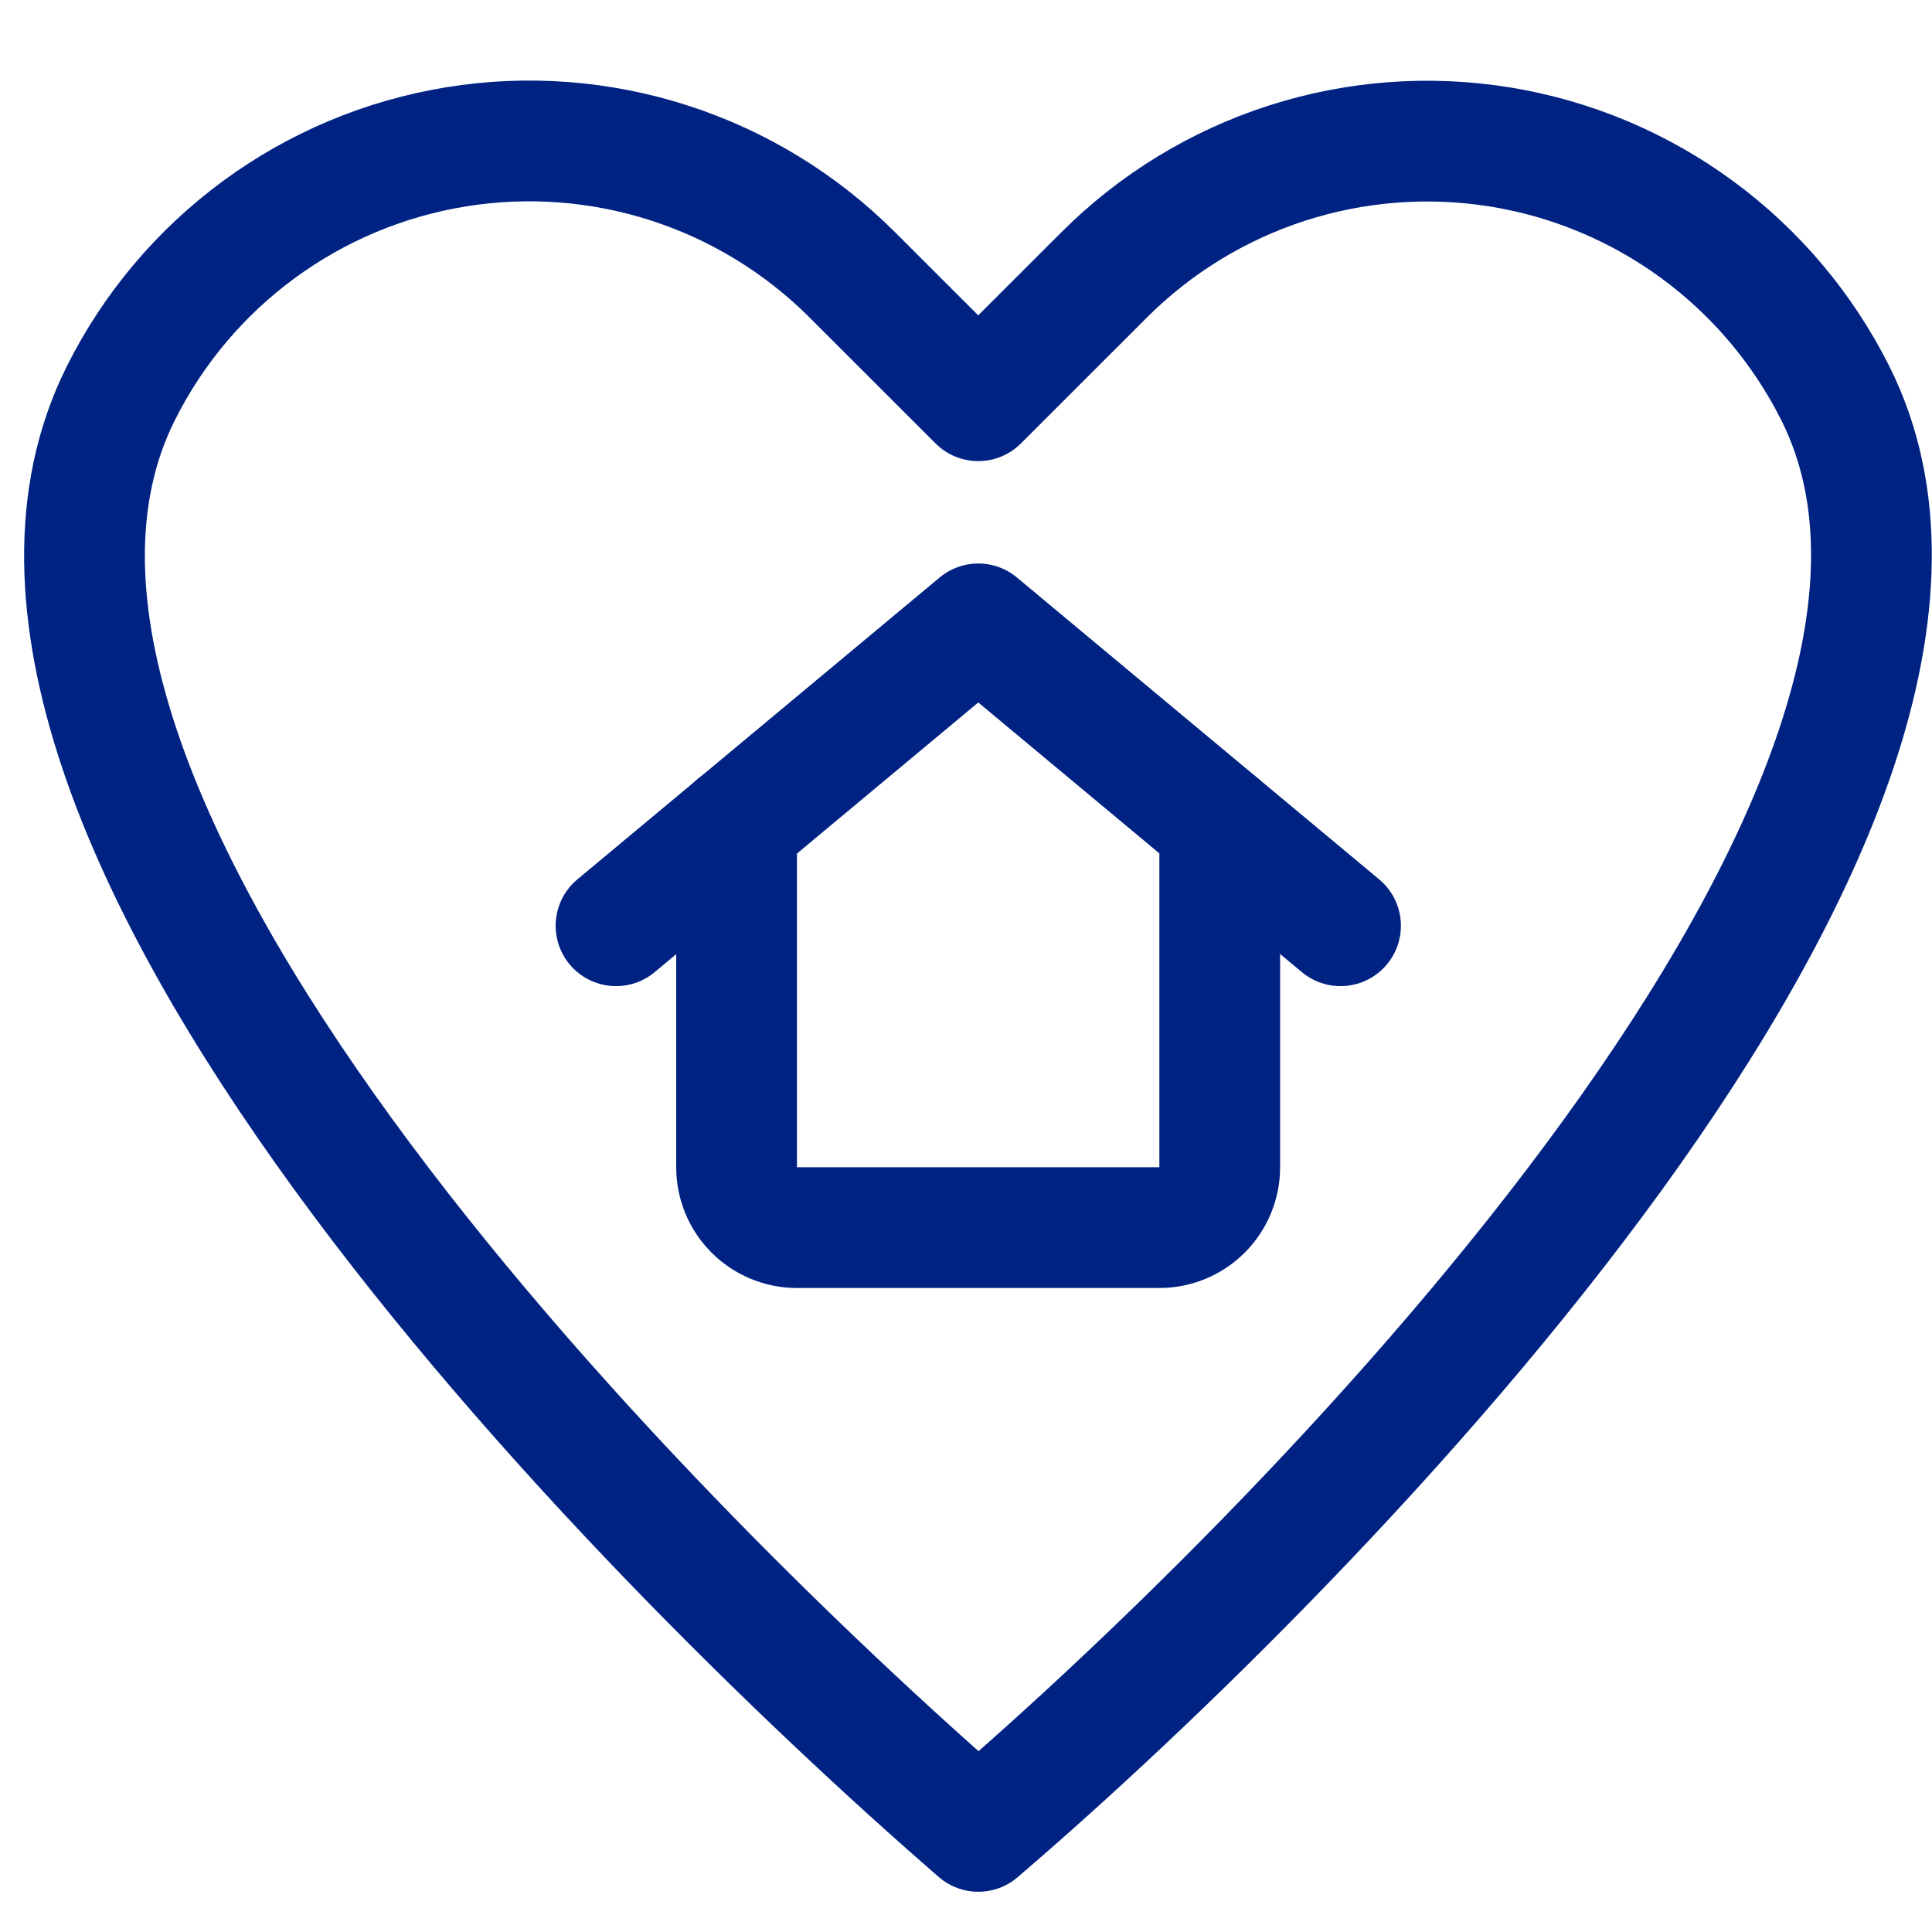<svg width="48" height="48" viewBox="0 0 48 48" fill="none" xmlns="http://www.w3.org/2000/svg">
<path d="M30.304 20.5V29C30.304 29.398 30.146 29.779 29.864 30.061C29.583 30.342 29.202 30.5 28.804 30.5H19.8C19.402 30.5 19.02 30.342 18.739 30.061C18.458 29.779 18.3 29.398 18.3 29V20.5" stroke="#002383" stroke-width="3" stroke-linecap="round" stroke-linejoin="round"/>
<path d="M15.305 23L24.305 15.5L33.305 23" stroke="#002383" stroke-width="3" stroke-linecap="round" stroke-linejoin="round"/>
<path d="M24.306 45.5C15.736 38.064 -2.1 19.98 3 9.774C3.804 8.166 4.978 6.772 6.427 5.707C7.875 4.642 9.556 3.936 11.331 3.648C13.106 3.36 14.923 3.498 16.634 4.051C18.345 4.603 19.9 5.555 21.172 6.826L24.304 9.956L27.436 6.826C28.707 5.556 30.261 4.606 31.971 4.054C33.681 3.502 35.498 3.365 37.272 3.652C39.046 3.94 40.726 4.645 42.173 5.71C43.621 6.774 44.795 8.167 45.6 9.774V9.774C50.676 19.916 32.888 38.15 24.306 45.5Z" stroke="#002383" stroke-width="3" stroke-linecap="round" stroke-linejoin="round"/>
</svg>
